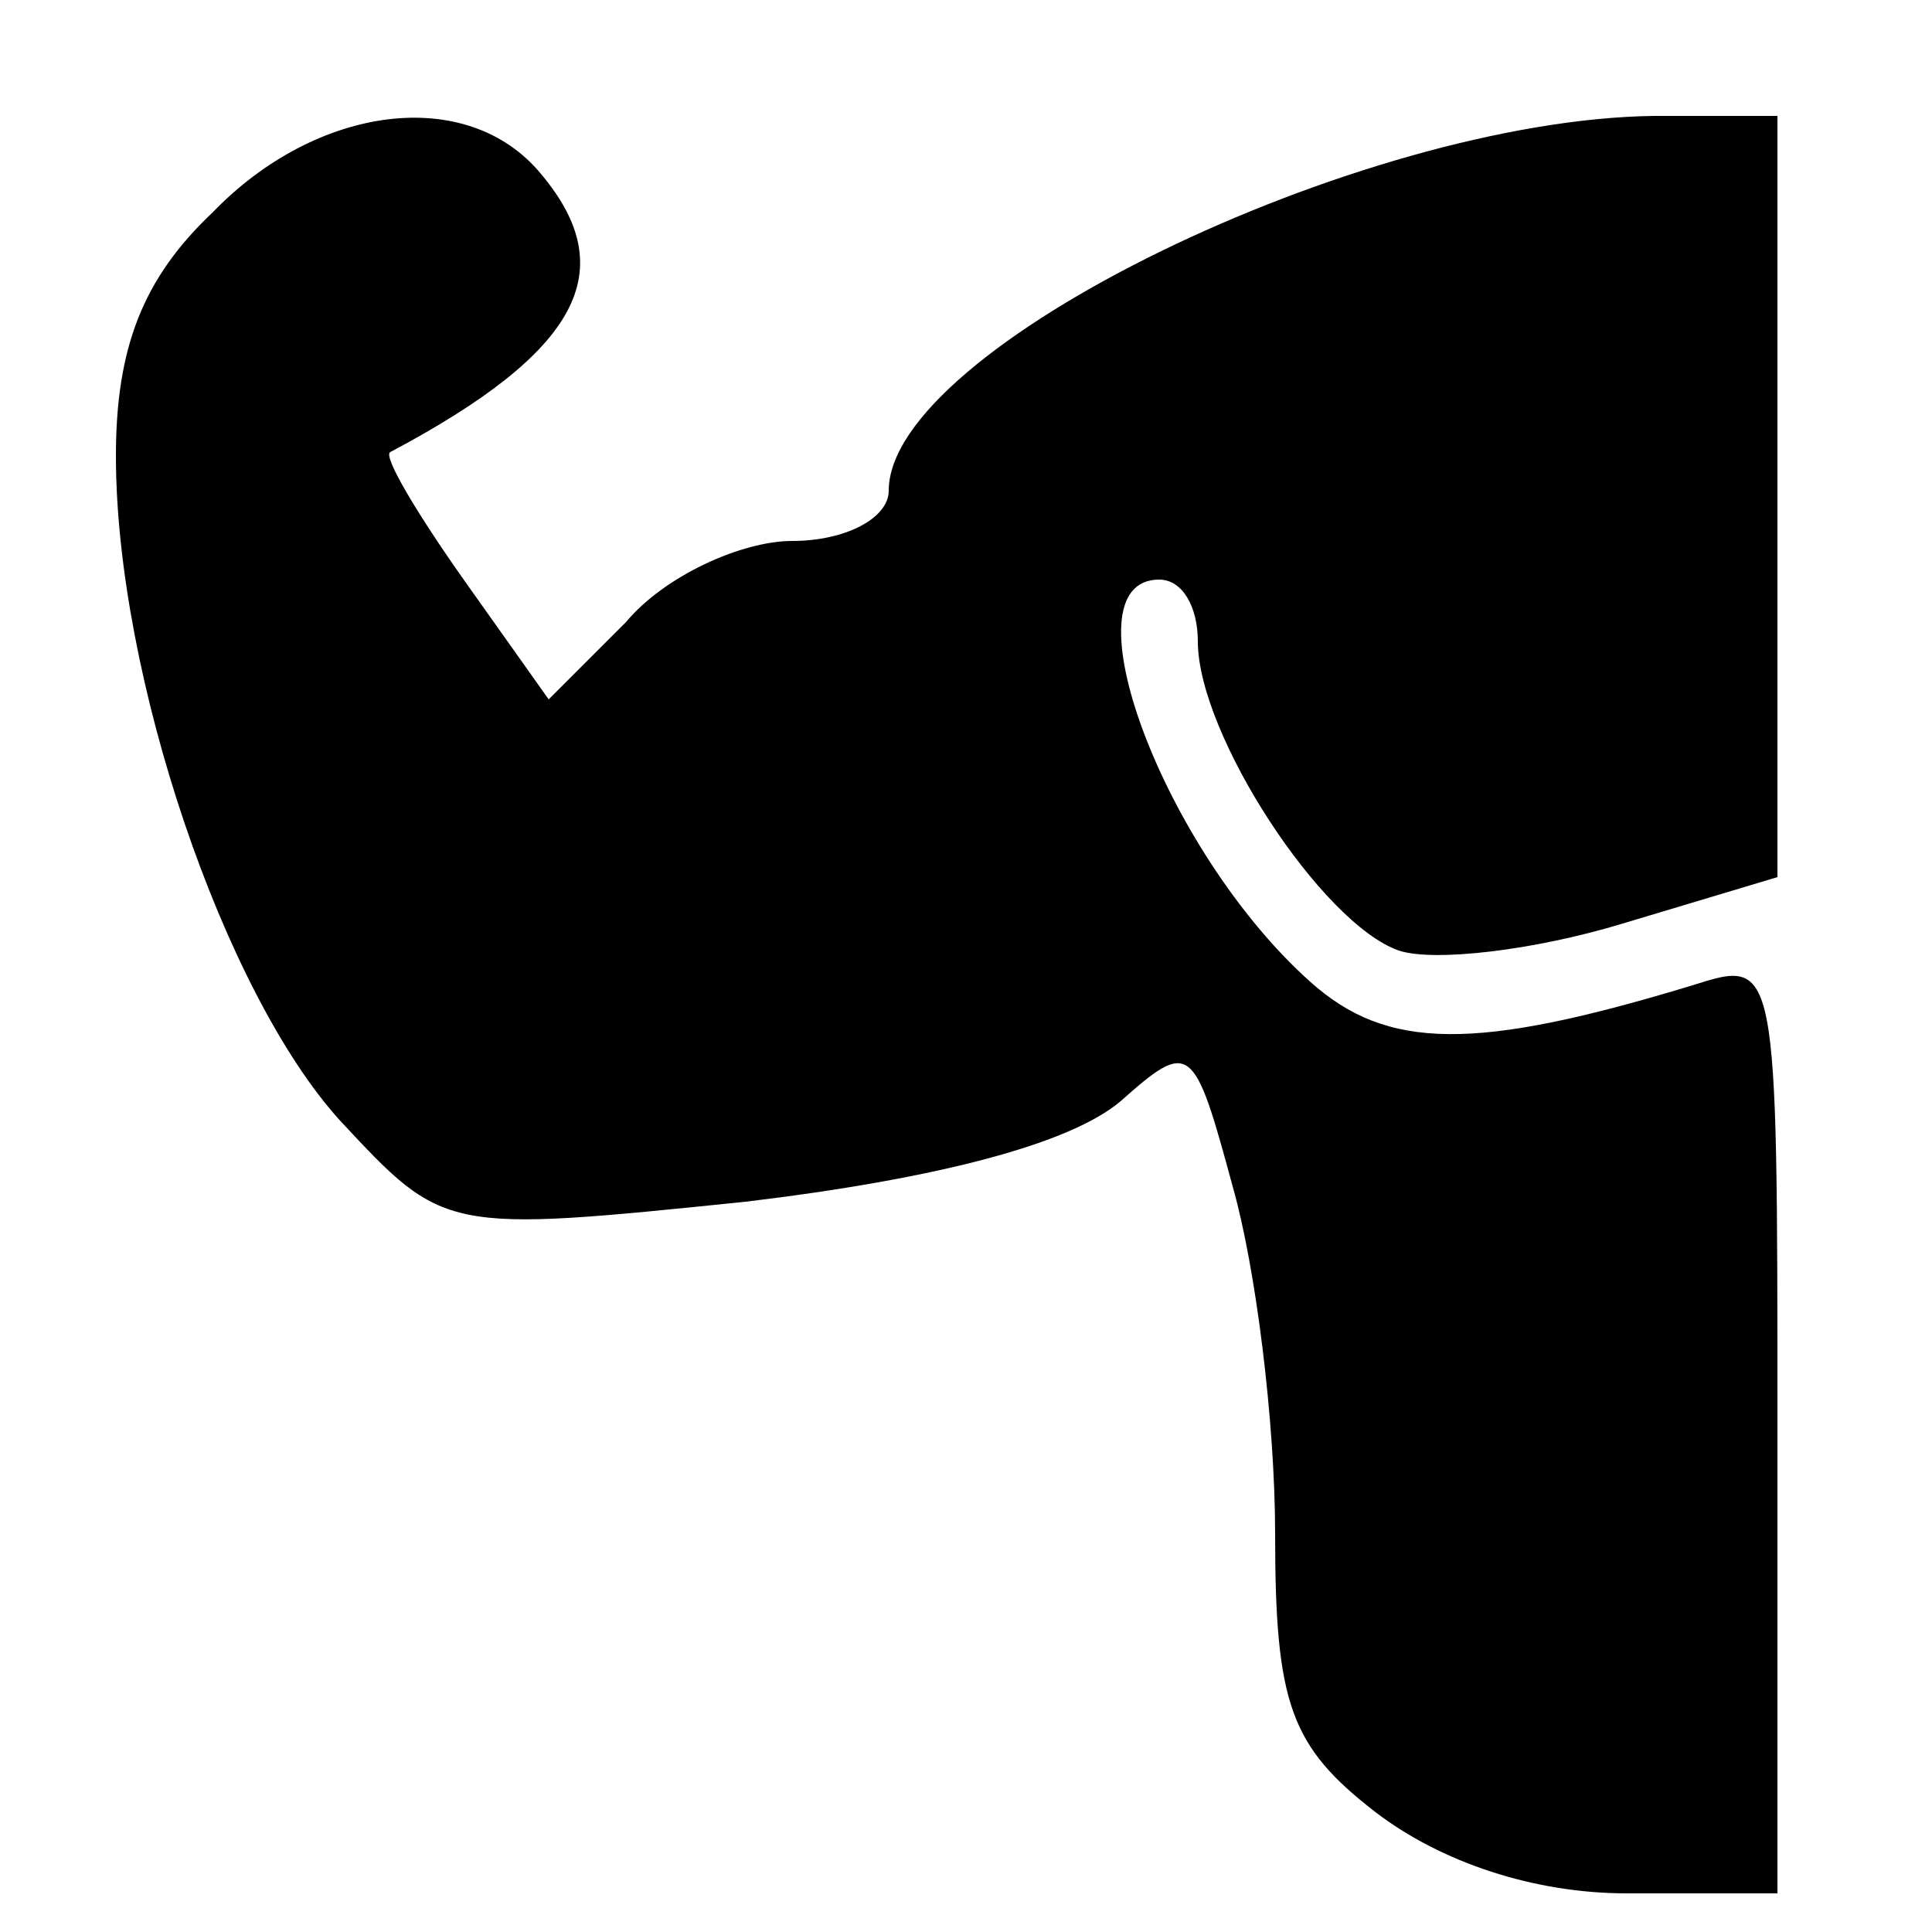 <?xml version="1.0" standalone="no"?>
<!DOCTYPE svg PUBLIC "-//W3C//DTD SVG 20010904//EN"
 "http://www.w3.org/TR/2001/REC-SVG-20010904/DTD/svg10.dtd">
<svg version="1.0" xmlns="http://www.w3.org/2000/svg"
 width="50pt" height="50pt" viewBox="0 0 50 50"
 preserveAspectRatio="xMidYMid meet">

<g transform="translate(0,50) scale(0.1,-0.1)"
fill="#000000" stroke="none">
<path d="M55 445 c-18 -17 -25 -35 -25 -63 0 -57 28 -139 58 -172 27 -29 27
-29 105 -21 50 6 84 15 97 26 18 16 19 15 29 -22 6 -21 11 -61 11 -90 0 -44 4
-55 26 -72 17 -13 41 -21 65 -21 l39 0 0 121 c0 121 0 121 -22 114 -56 -17
-79 -17 -99 1 -38 34 -64 104 -39 104 6 0 10 -7 10 -16 0 -24 32 -73 52 -80 9
-3 35 0 58 7 l40 12 0 99 0 98 -32 0 c-76 -1 -198 -60 -198 -97 0 -7 -11 -13
-25 -13 -13 0 -33 -9 -43 -21 l-20 -20 -22 31 c-12 17 -21 32 -19 33 49 26 60
47 39 72 -19 23 -58 18 -85 -10z"/>
</g>
</svg>

